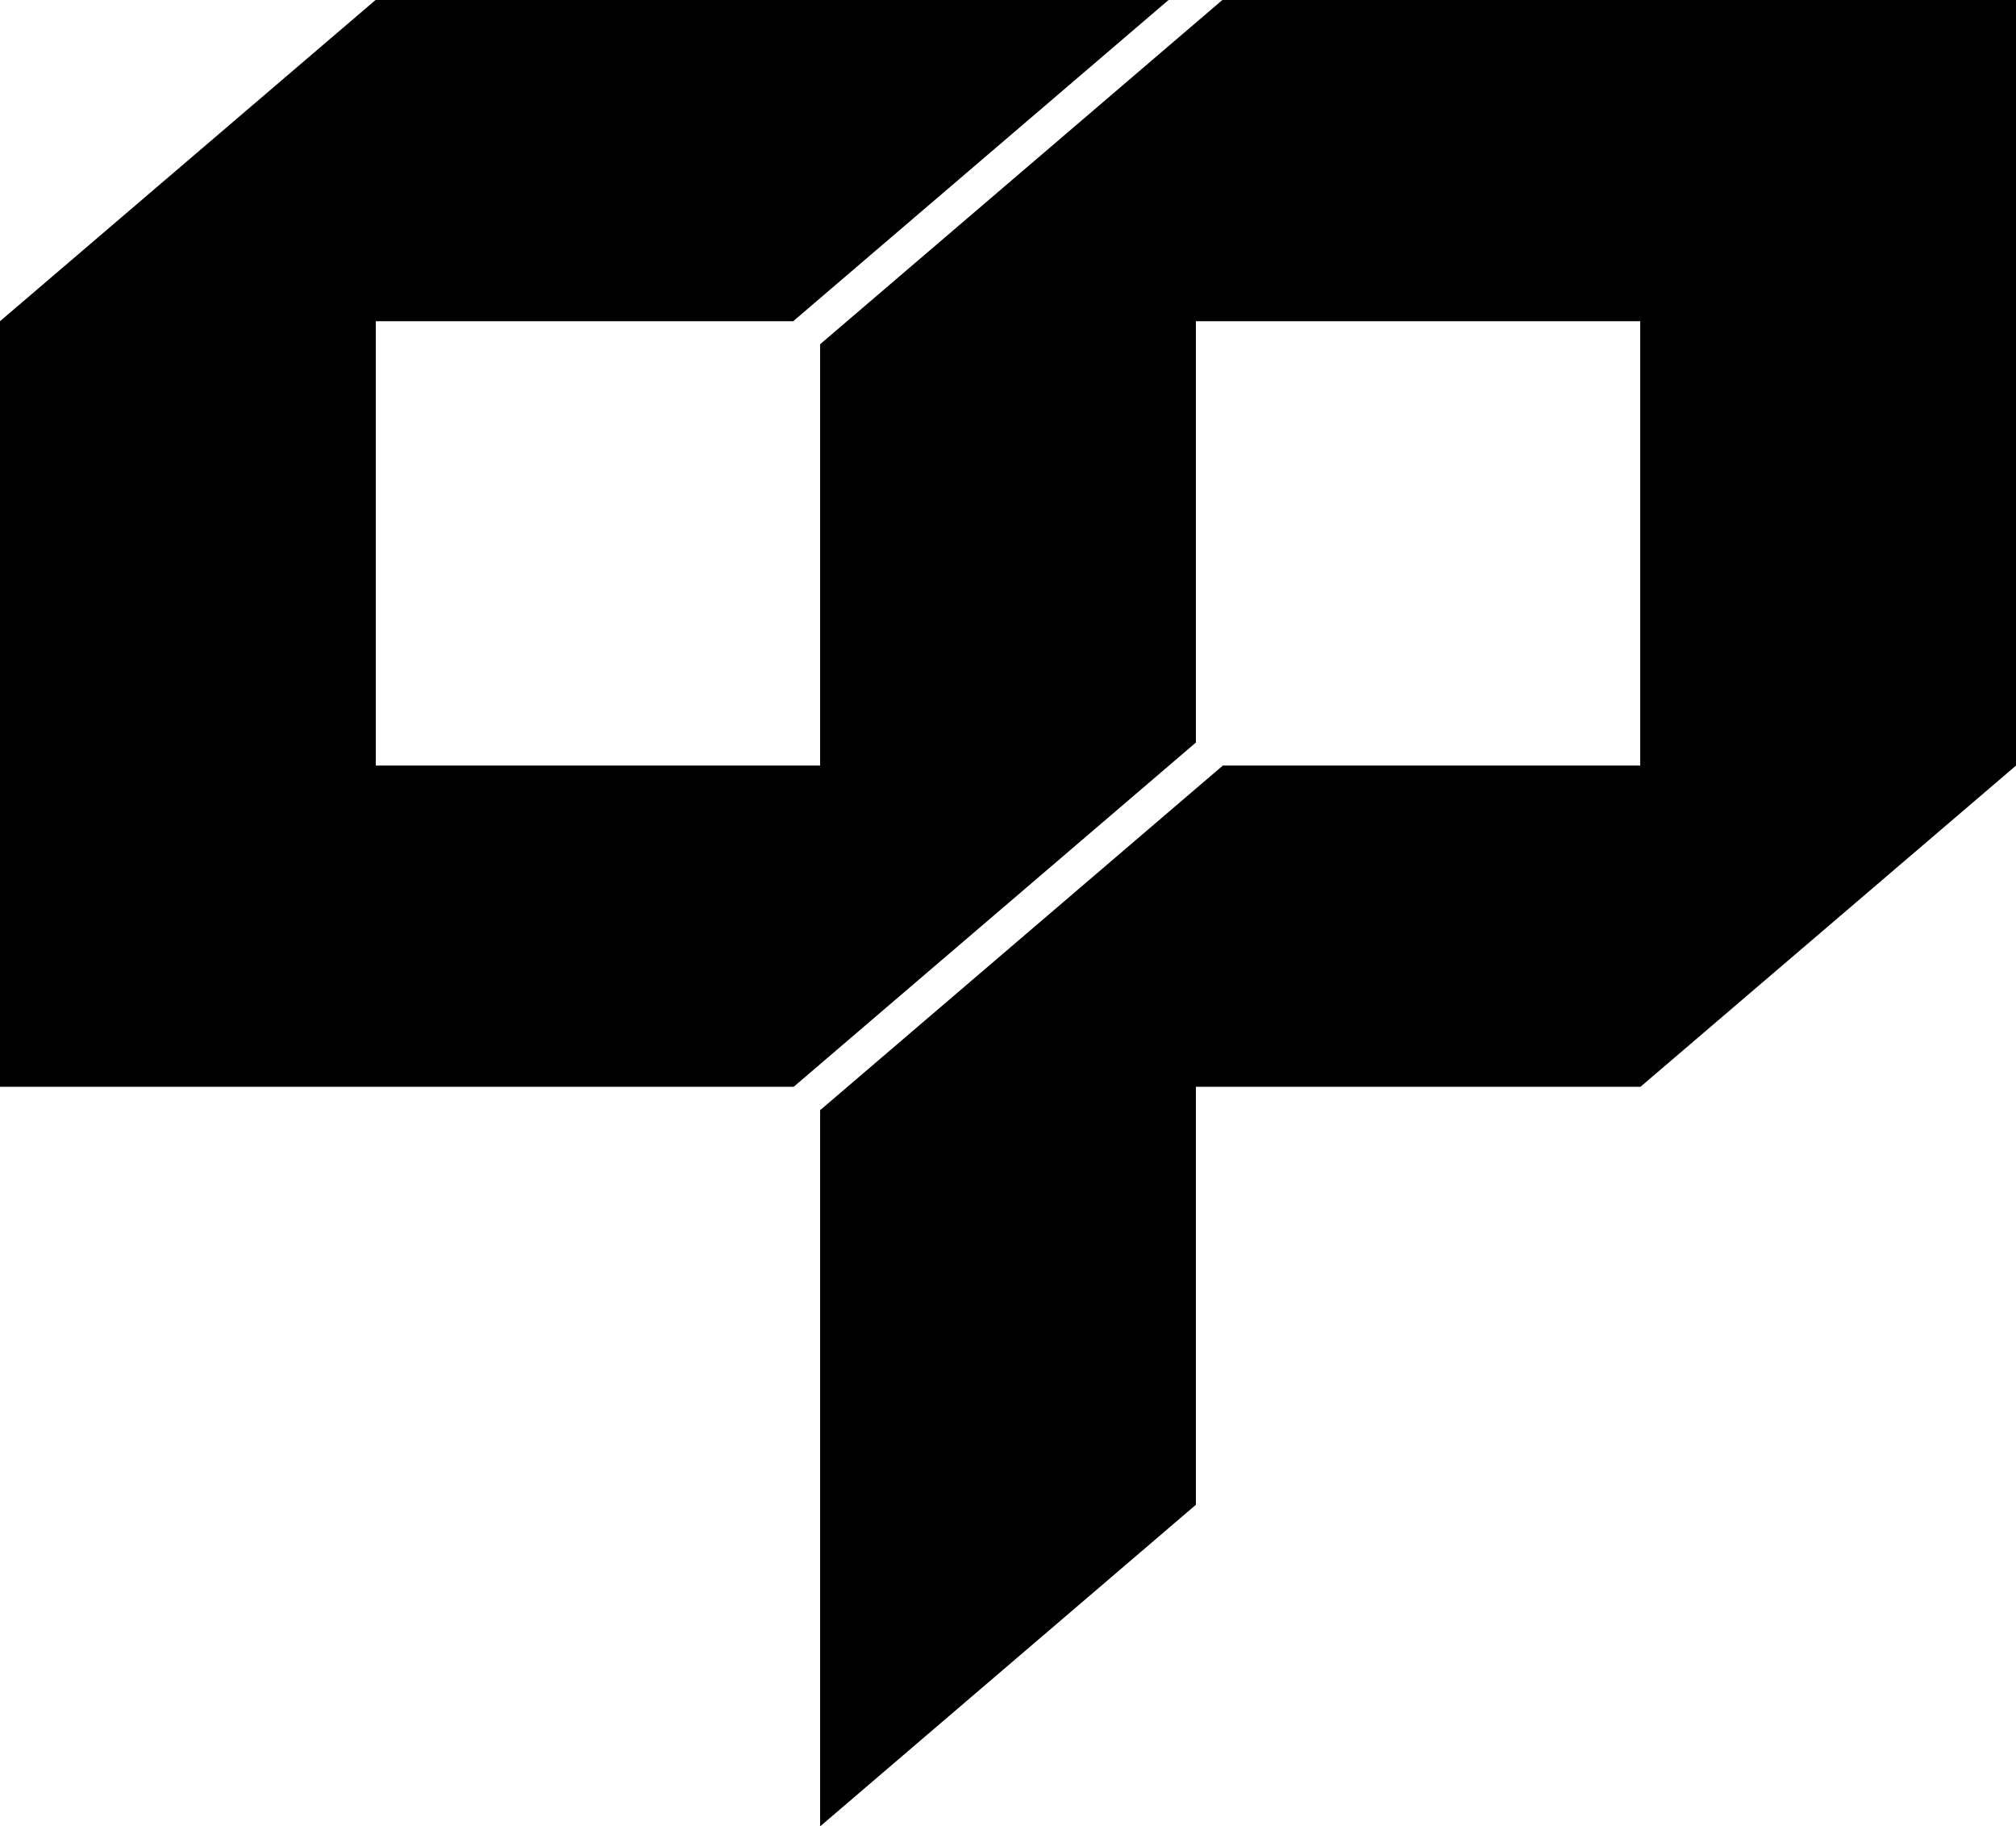 <svg data-name="Layer 1" xmlns="http://www.w3.org/2000/svg" viewBox="0 0 600.54 543.96"><path d="M364.13 0 244.3 102.53v125.49H111.94V95.67h124.34L348.1 0H111.87L0 95.67v228.02h236.42l119.82-102.53V95.67H488.6v132.35H364.26L244.3 330.66v213.3l111.94-95.78V323.69h132.43l111.87-95.67V0H364.13z"></path></svg>